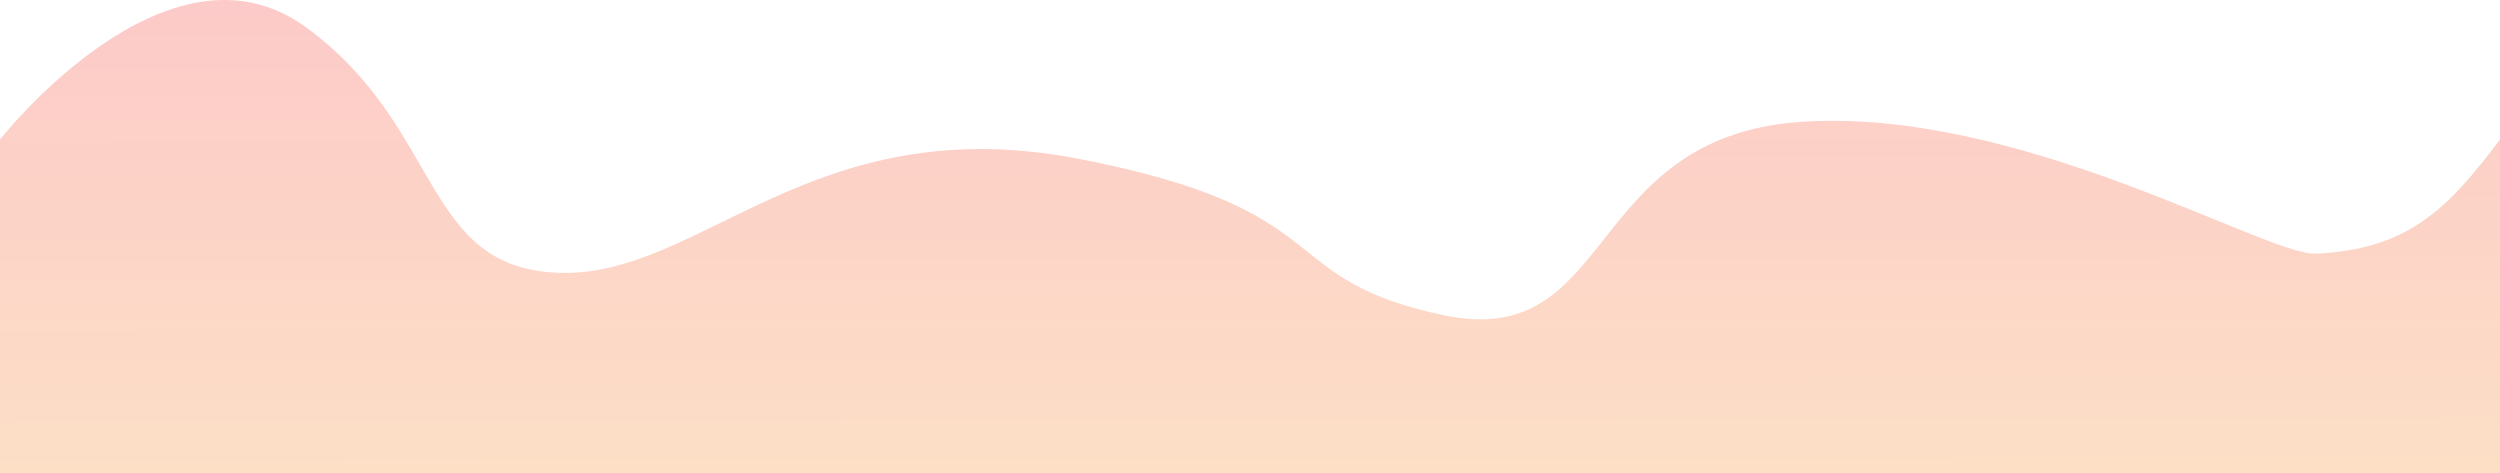 <svg xmlns="http://www.w3.org/2000/svg" xmlns:xlink="http://www.w3.org/1999/xlink" width="854" height="161.642" viewBox="0 0 854 161.642">
  <defs>
    <linearGradient id="linear-gradient" x1="0.434" y1="1.676" x2="0.418" y2="-1.131" gradientUnits="objectBoundingBox">
      <stop offset="0" stop-color="#ff7a7a" stop-opacity="0.4"/>
      <stop offset="0.077" stop-color="#f64141" stop-opacity="0.957"/>
      <stop offset="0.126" stop-color="#f64642" stop-opacity="0.949"/>
      <stop offset="0.211" stop-color="#f69b40"/>
      <stop offset="0.579" stop-color="#f64141" stop-opacity="0.961"/>
      <stop offset="0.752" stop-color="#f57cb0" stop-opacity="0.878"/>
      <stop offset="1" stop-color="red" stop-opacity="0"/>
    </linearGradient>
  </defs>
  <path id="Path_502" data-name="Path 502" d="M1348.758,903.044v-114s57.017-72.706,104.293-38.484,39.455,82.629,86.931,84.04c48.4,1.438,86.248-56.532,177.157-38.963s65.486,40.861,124.619,53.407,47.5-60.75,122-66,159.277,45.747,176,45c31.319-1.4,45-15,63-39v114Z" transform="translate(-1348.758 -741.401)" opacity="0.3" fill="url(#linear-gradient)"/>
</svg>
